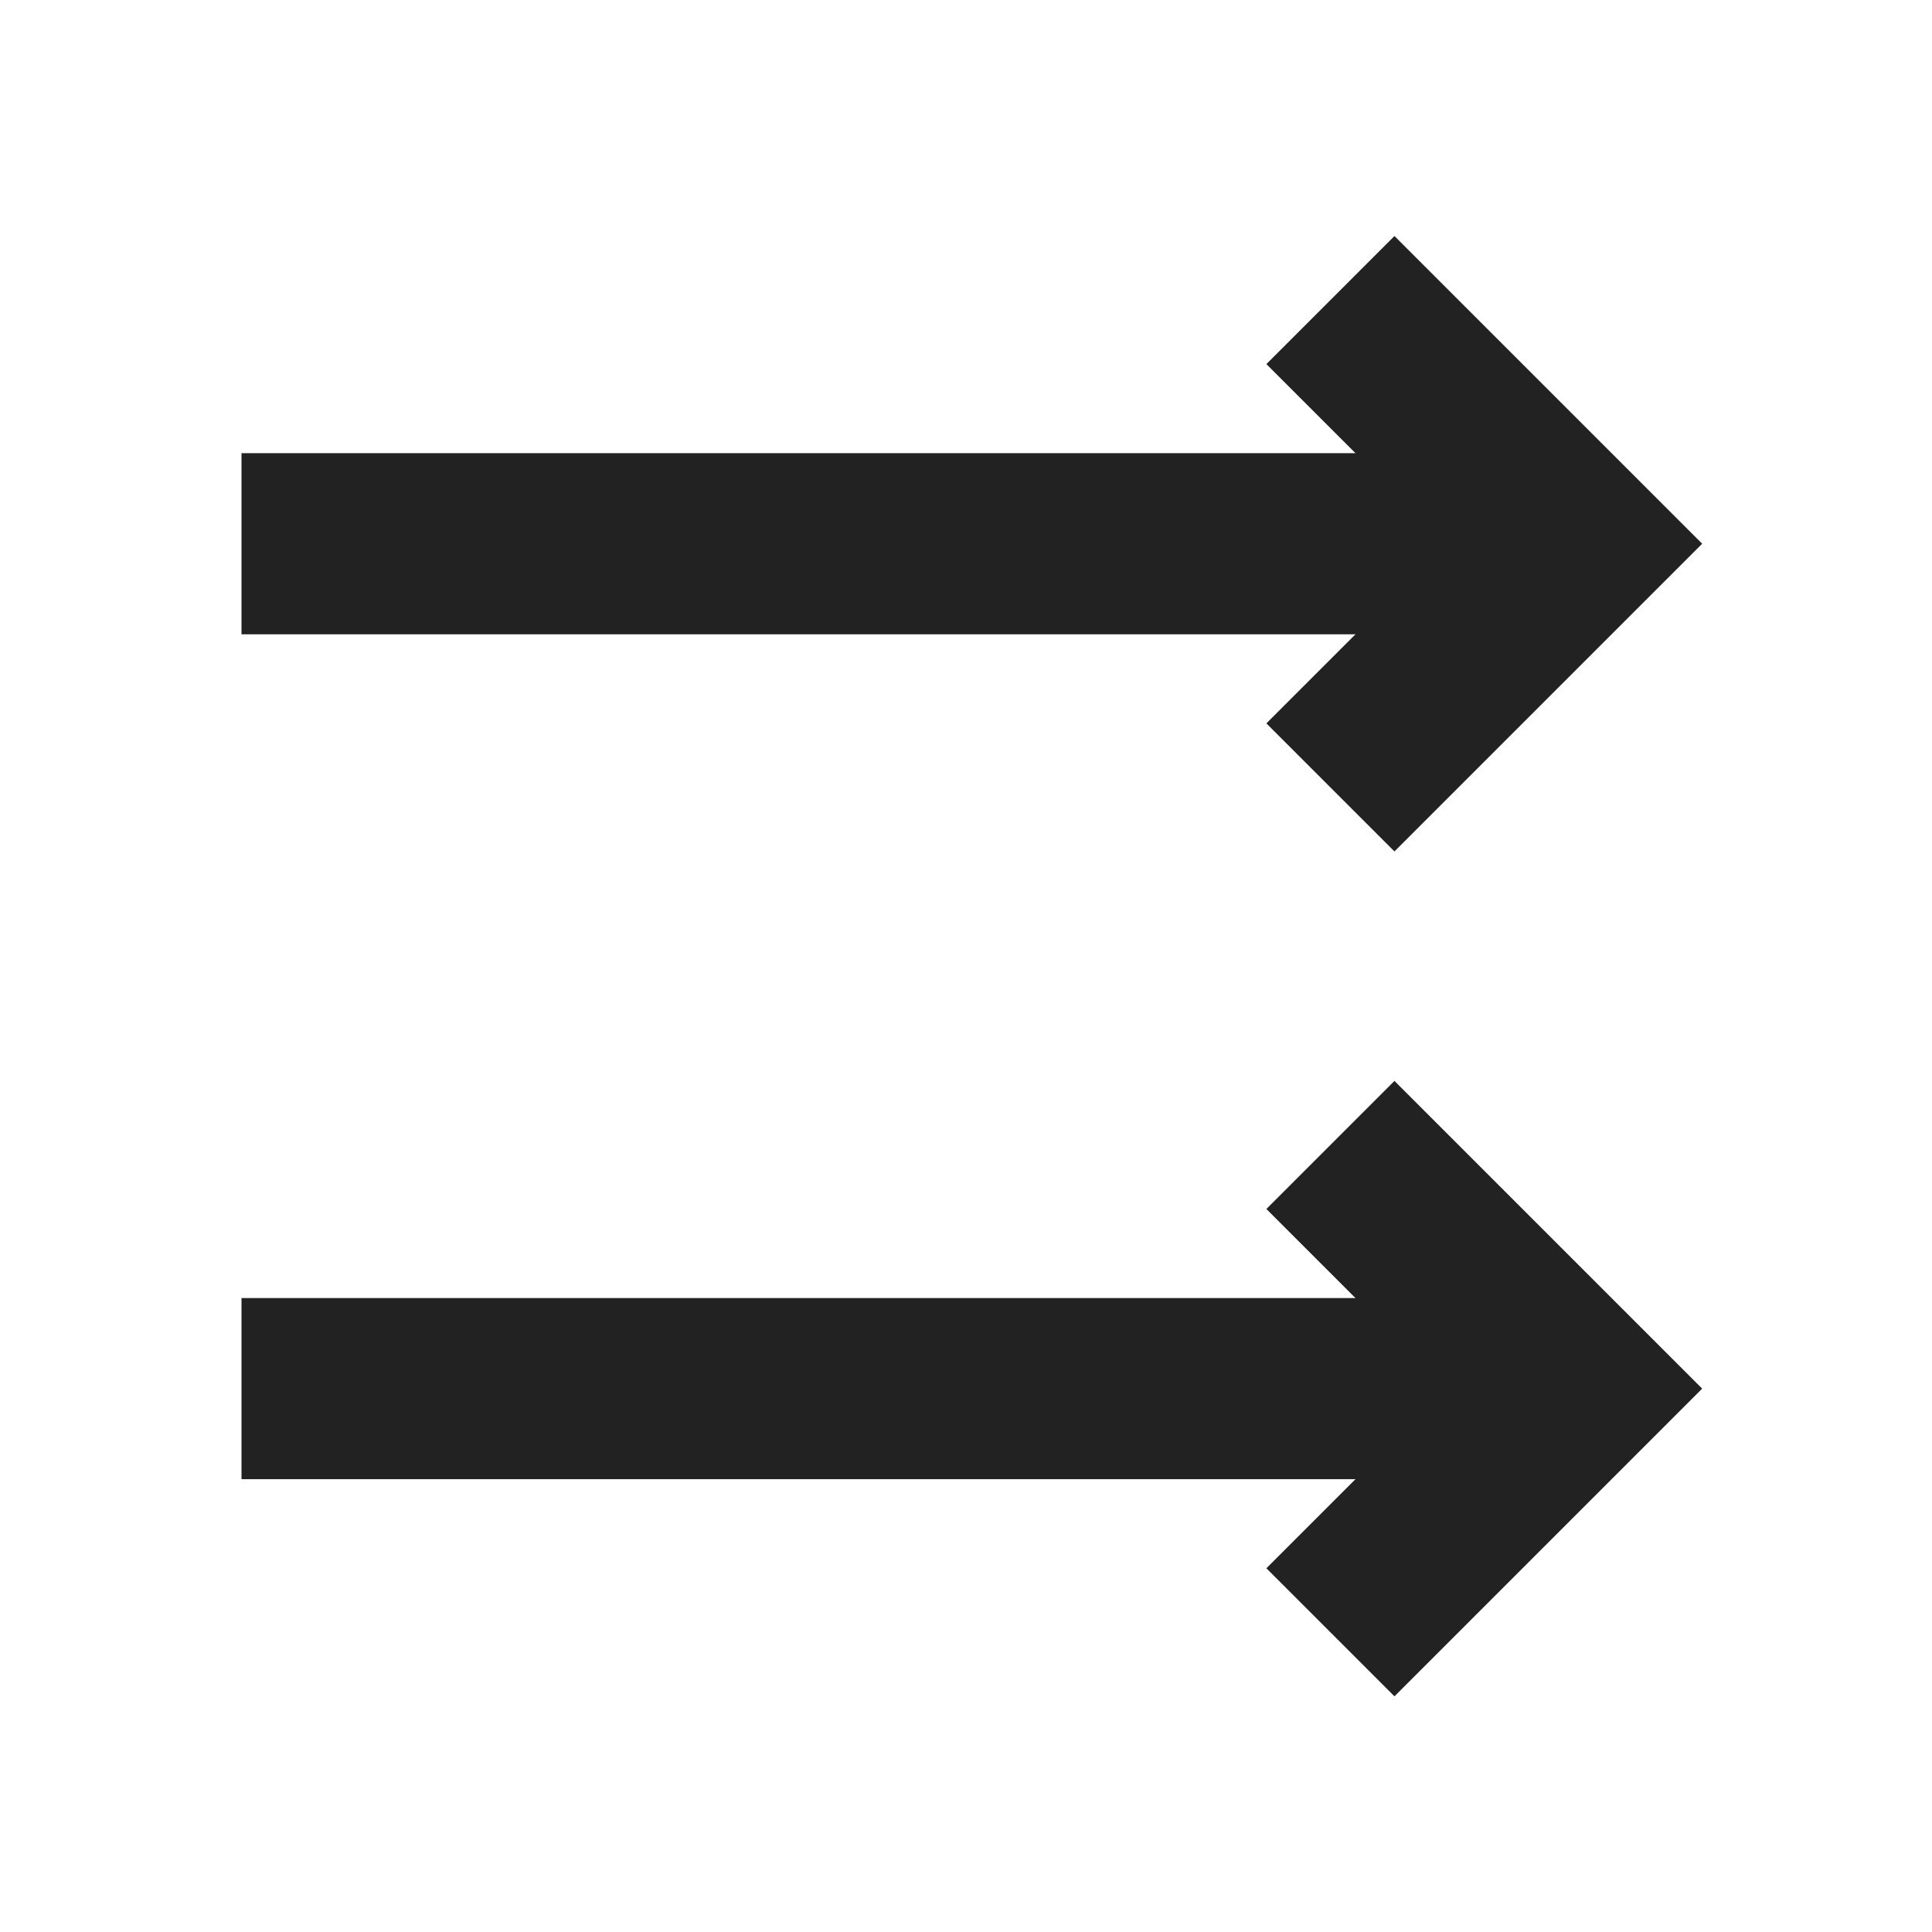 <svg width="16" height="16" viewBox="0 0 16 16" fill="none" xmlns="http://www.w3.org/2000/svg">
<path d="M11.018 13.518L13.036 11.5L11.018 9.482" stroke="#222222" stroke-width="1.5"/>
<path d="M12.5 11.5L2 11.5" stroke="#222222" stroke-width="1.5"/>
<path d="M11.018 2.485L13.036 4.503L11.018 6.521" stroke="#222222" stroke-width="1.5"/>
<path d="M12.5 4.503L2 4.503" stroke="#222222" stroke-width="1.5"/>
</svg>
